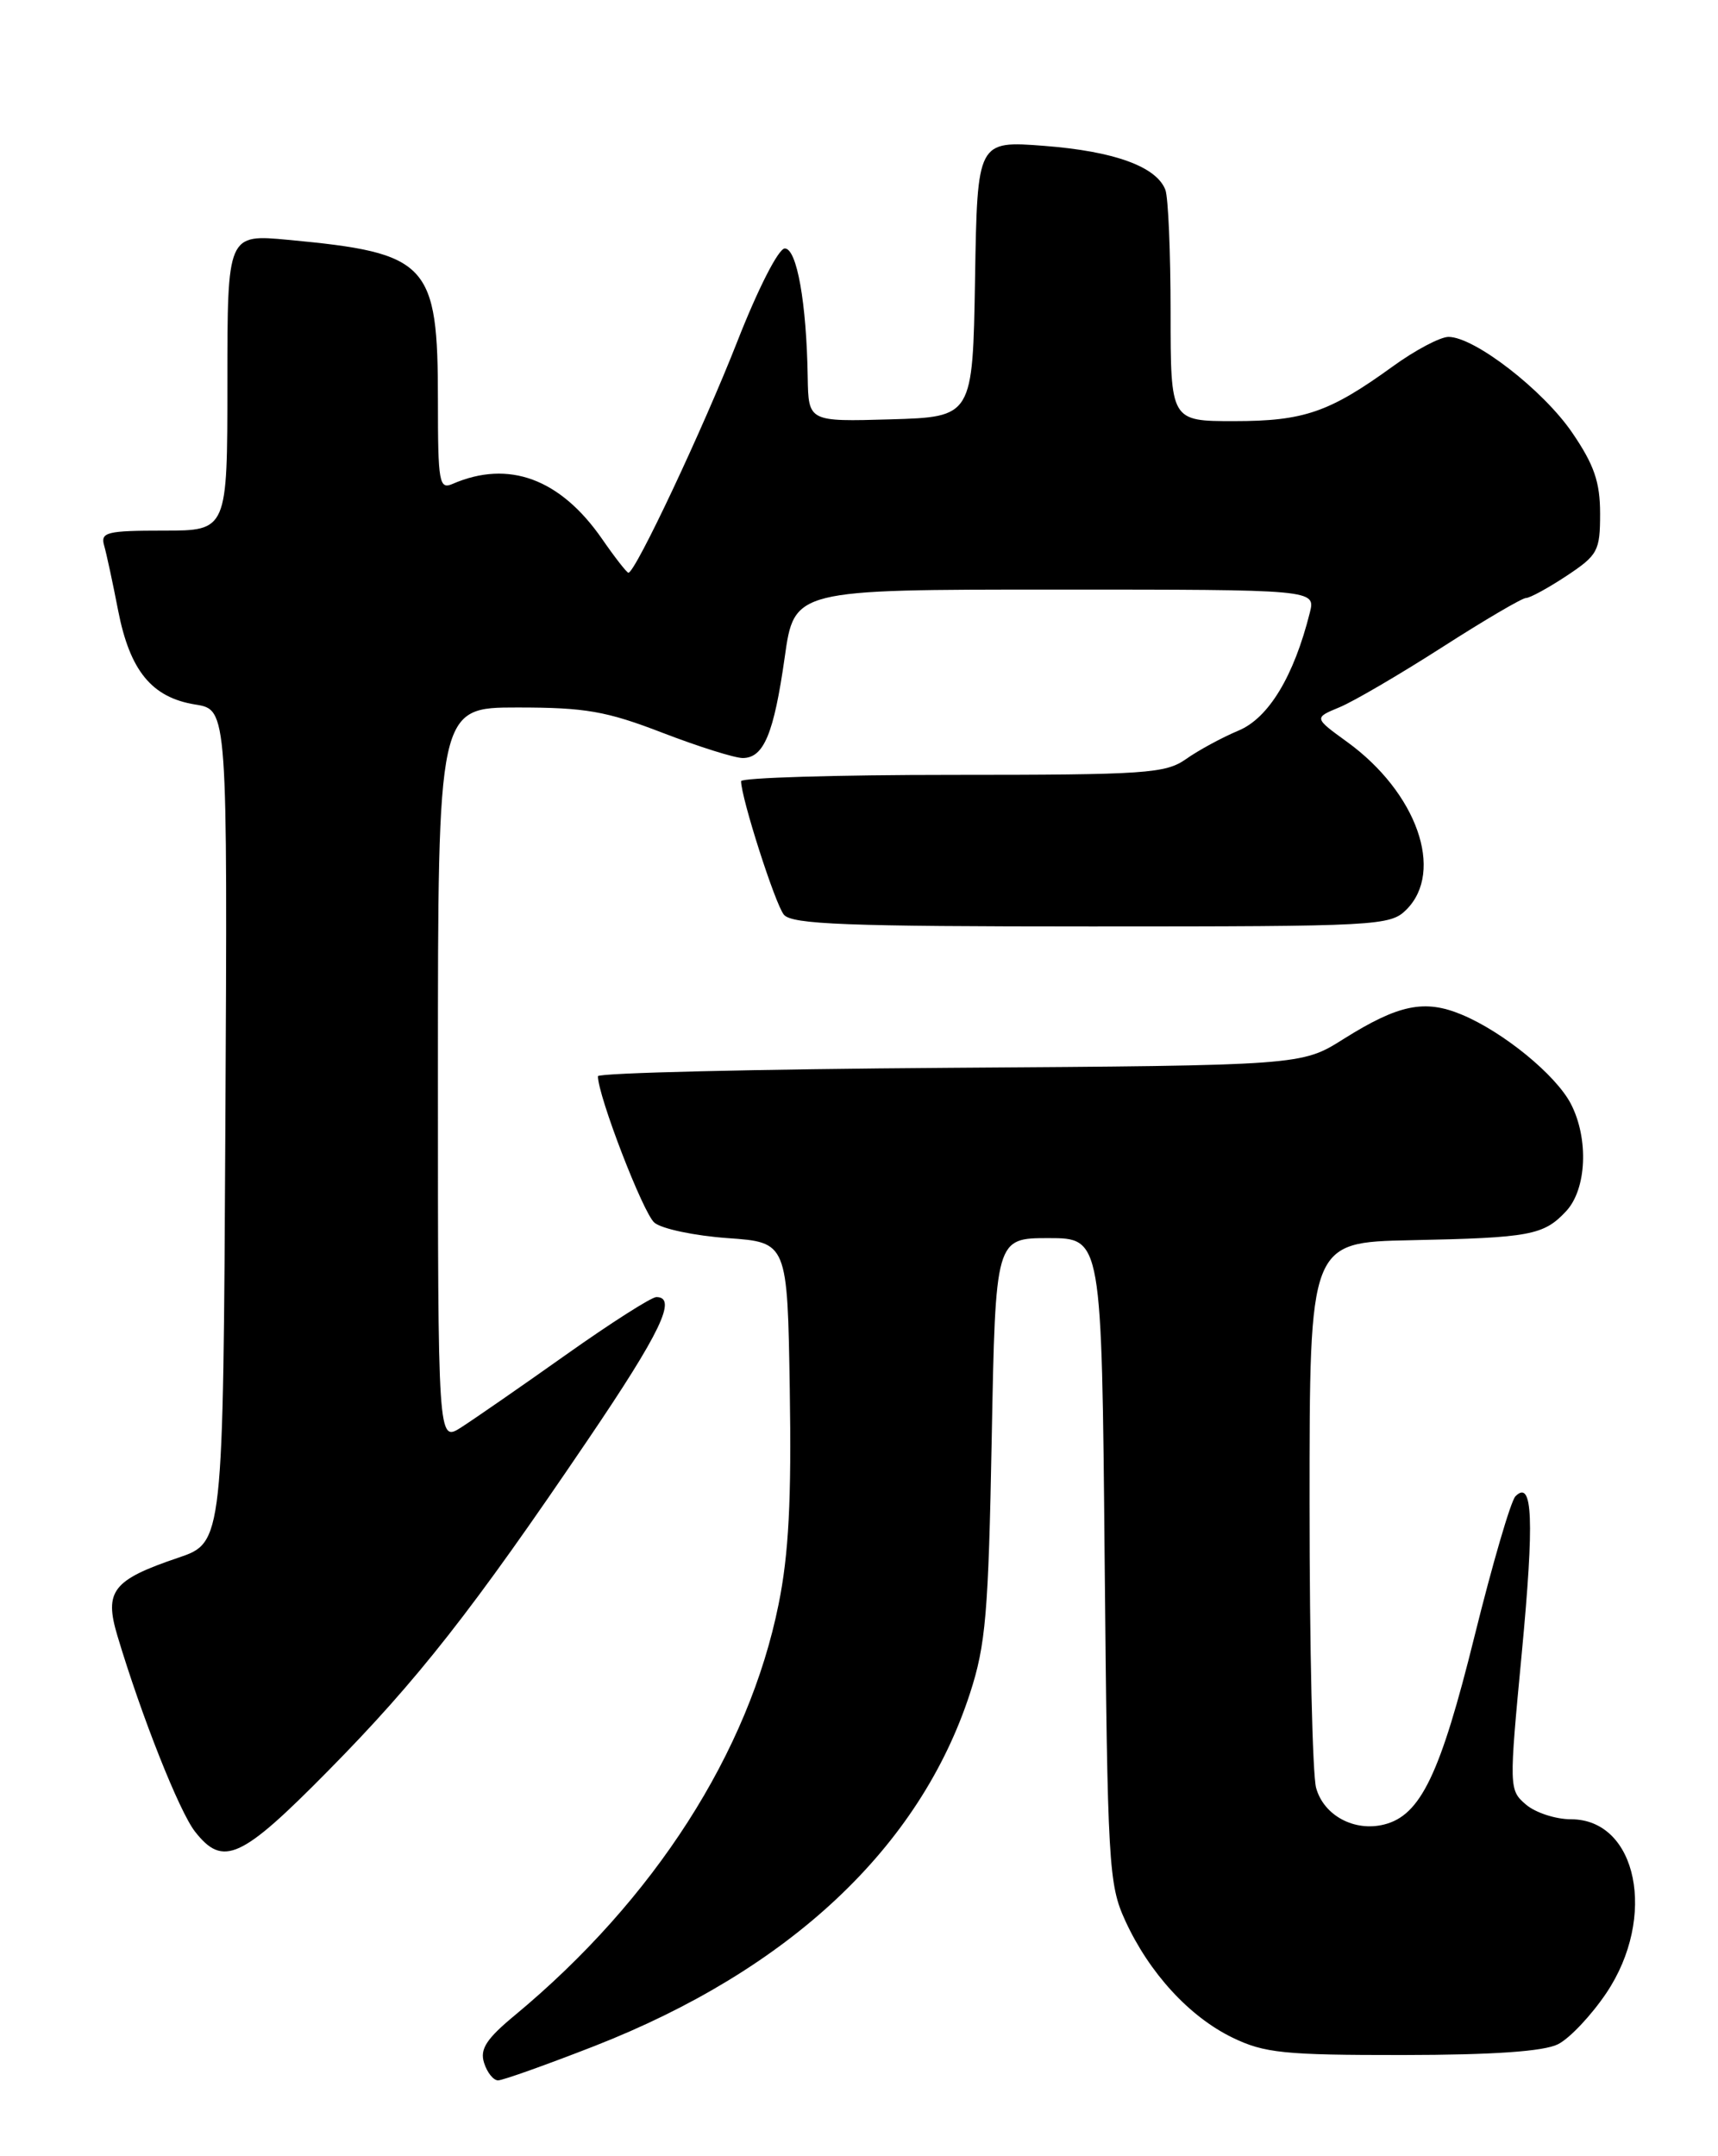<?xml version="1.0" encoding="UTF-8" standalone="no"?>
<!DOCTYPE svg PUBLIC "-//W3C//DTD SVG 1.1//EN" "http://www.w3.org/Graphics/SVG/1.1/DTD/svg11.dtd" >
<svg xmlns="http://www.w3.org/2000/svg" xmlns:xlink="http://www.w3.org/1999/xlink" version="1.1" viewBox="0 0 204 256">
 <g >
 <path fill="currentColor"
d=" M 70.55 242.94 C 93.74 233.87 109.21 219.36 115.17 201.07 C 117.05 195.31 117.37 191.57 117.76 170.75 C 118.21 147.00 118.21 147.00 124.51 147.00 C 130.82 147.00 130.82 147.00 131.17 185.25 C 131.51 221.53 131.64 223.73 133.62 228.05 C 136.47 234.26 141.24 239.45 146.36 241.93 C 150.14 243.76 152.48 244.00 166.57 243.99 C 177.33 243.98 183.31 243.56 185.00 242.71 C 186.38 242.02 188.96 239.28 190.75 236.62 C 196.79 227.61 194.42 216.00 186.54 216.00 C 184.71 216.00 182.31 215.21 181.19 214.25 C 179.18 212.52 179.18 212.30 180.70 196.27 C 182.20 180.42 182.00 175.60 179.95 177.65 C 179.40 178.20 177.22 185.67 175.09 194.26 C 171.03 210.66 168.69 215.54 164.36 216.62 C 160.83 217.51 157.19 215.56 156.28 212.28 C 155.85 210.75 155.50 195.55 155.50 178.50 C 155.50 147.50 155.50 147.50 167.50 147.25 C 181.69 146.96 183.31 146.66 185.97 143.80 C 188.41 141.18 188.67 135.20 186.53 131.06 C 184.76 127.64 178.52 122.53 173.58 120.47 C 169.16 118.62 166.06 119.26 159.52 123.37 C 154.55 126.50 154.55 126.50 112.77 126.78 C 89.80 126.94 71.00 127.38 71.00 127.78 C 71.00 130.11 76.38 144.07 77.71 145.17 C 78.58 145.90 82.49 146.72 86.40 147.00 C 93.50 147.50 93.50 147.50 93.78 165.00 C 93.99 178.05 93.66 184.53 92.45 190.48 C 88.91 208.04 77.69 225.53 61.16 239.25 C 57.75 242.07 56.96 243.29 57.48 244.92 C 57.84 246.07 58.59 247.00 59.14 247.00 C 59.70 247.00 64.83 245.17 70.55 242.94 Z  M 38.96 210.25 C 49.59 199.48 56.10 191.19 69.81 170.94 C 78.44 158.21 80.46 154.00 77.94 154.00 C 77.35 154.00 72.51 157.09 67.19 160.86 C 61.86 164.64 56.26 168.51 54.75 169.48 C 52.00 171.23 52.00 171.23 52.00 127.62 C 52.00 84.00 52.00 84.00 61.44 84.00 C 69.52 84.00 71.99 84.43 78.66 87.00 C 82.95 88.65 87.24 90.00 88.19 90.00 C 90.69 90.00 91.89 87.13 93.18 78.03 C 94.31 70.00 94.31 70.00 125.26 70.00 C 156.22 70.00 156.22 70.00 155.53 72.75 C 153.64 80.29 150.64 85.25 147.07 86.74 C 145.11 87.56 142.31 89.08 140.85 90.11 C 138.41 91.84 136.08 92.00 113.10 92.00 C 99.29 92.00 88.00 92.34 88.00 92.75 C 88.00 94.72 92.05 107.36 93.08 108.60 C 94.04 109.75 100.46 110.00 129.62 110.00 C 163.67 110.00 165.08 109.92 167.00 108.00 C 171.55 103.45 168.24 94.08 159.95 88.08 C 156.02 85.23 156.02 85.23 159.04 83.98 C 160.70 83.30 166.18 80.09 171.21 76.87 C 176.24 73.64 180.74 71.00 181.20 71.00 C 181.66 71.00 183.83 69.82 186.02 68.37 C 189.73 65.91 190.00 65.42 190.00 60.98 C 190.00 57.23 189.29 55.18 186.68 51.36 C 183.23 46.31 175.08 40.00 172.00 40.00 C 171.02 40.00 168.03 41.58 165.36 43.52 C 157.84 48.96 154.83 50.00 146.53 50.00 C 139.00 50.00 139.00 50.00 139.00 37.08 C 139.00 29.98 138.72 23.44 138.38 22.54 C 137.32 19.78 132.31 17.96 124.01 17.32 C 116.05 16.71 116.05 16.71 115.78 33.10 C 115.50 49.50 115.50 49.50 105.75 49.79 C 96.00 50.07 96.00 50.07 95.91 44.79 C 95.77 35.93 94.62 29.50 93.19 29.50 C 92.44 29.50 90.00 34.29 87.54 40.57 C 83.52 50.82 75.44 68.00 74.62 68.00 C 74.43 68.00 73.02 66.20 71.50 64.00 C 66.53 56.83 60.40 54.57 53.75 57.45 C 52.15 58.15 52.00 57.33 52.00 47.56 C 52.00 31.23 50.90 30.04 34.25 28.48 C 27.00 27.80 27.00 27.80 27.00 45.40 C 27.00 63.00 27.00 63.00 19.43 63.00 C 12.70 63.00 11.92 63.19 12.36 64.75 C 12.64 65.71 13.39 69.20 14.03 72.50 C 15.43 79.66 18.03 82.82 23.20 83.65 C 27.02 84.26 27.02 84.26 26.76 133.70 C 26.50 183.14 26.50 183.14 21.16 184.95 C 13.38 187.58 12.35 188.90 13.94 194.21 C 16.80 203.77 21.29 215.09 23.16 217.47 C 26.49 221.71 28.62 220.74 38.96 210.25 Z "/>
</g>
</svg>
